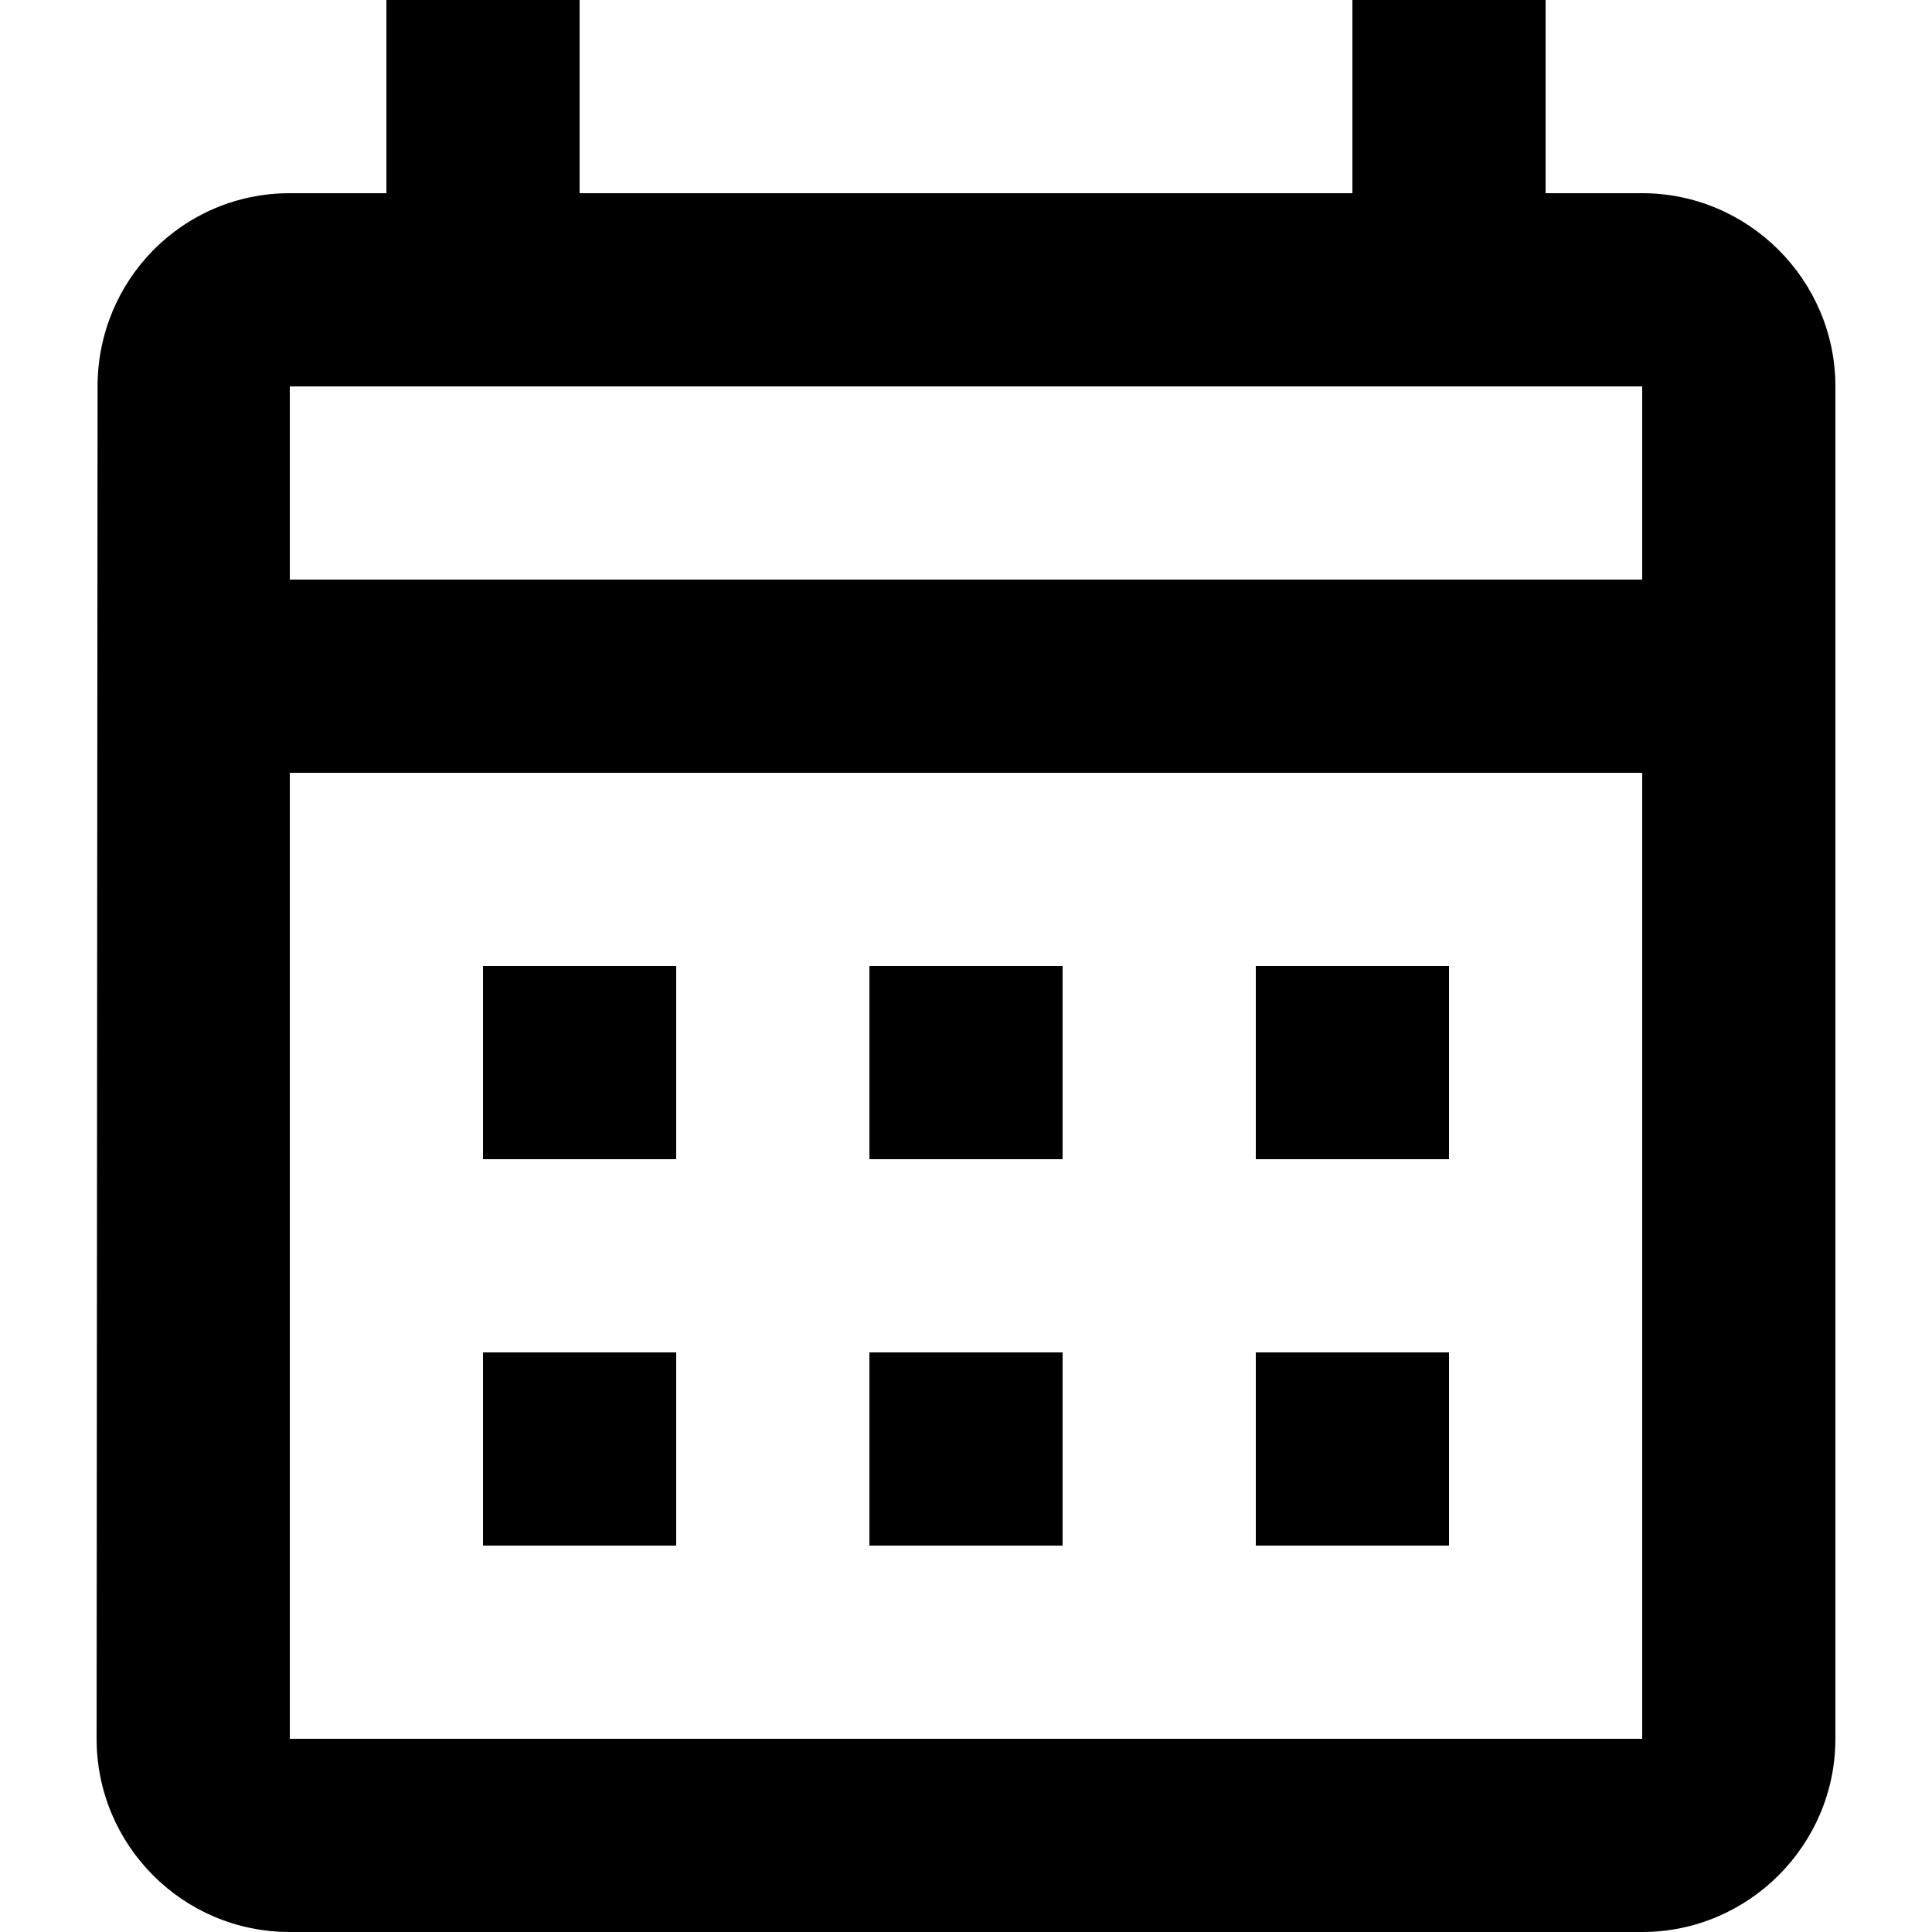 <svg width="16" height="16" viewBox="0 0 16 16" xmlns="http://www.w3.org/2000/svg"><path d="M13.6 1.6h-.8V0h-1.6v1.6H4.8V0H3.2v1.6h-.8c-.888 0-1.592.72-1.592 1.6L.8 14.4c0 .88.712 1.6 1.6 1.6h11.2c.88 0 1.6-.72 1.6-1.6V3.2c0-.88-.72-1.6-1.6-1.6Zm0 12.8H2.4v-8h11.2v8Zm0-9.6H2.4V3.2h11.2v1.6Zm-8 4.8H4V8h1.6v1.6Zm3.2 0H7.2V8h1.6v1.6Zm3.2 0h-1.6V8H12v1.6Zm-6.4 3.2H4v-1.6h1.6v1.6Zm3.2 0H7.2v-1.6h1.6v1.6Zm3.2 0h-1.6v-1.6H12v1.6Z"/></svg>